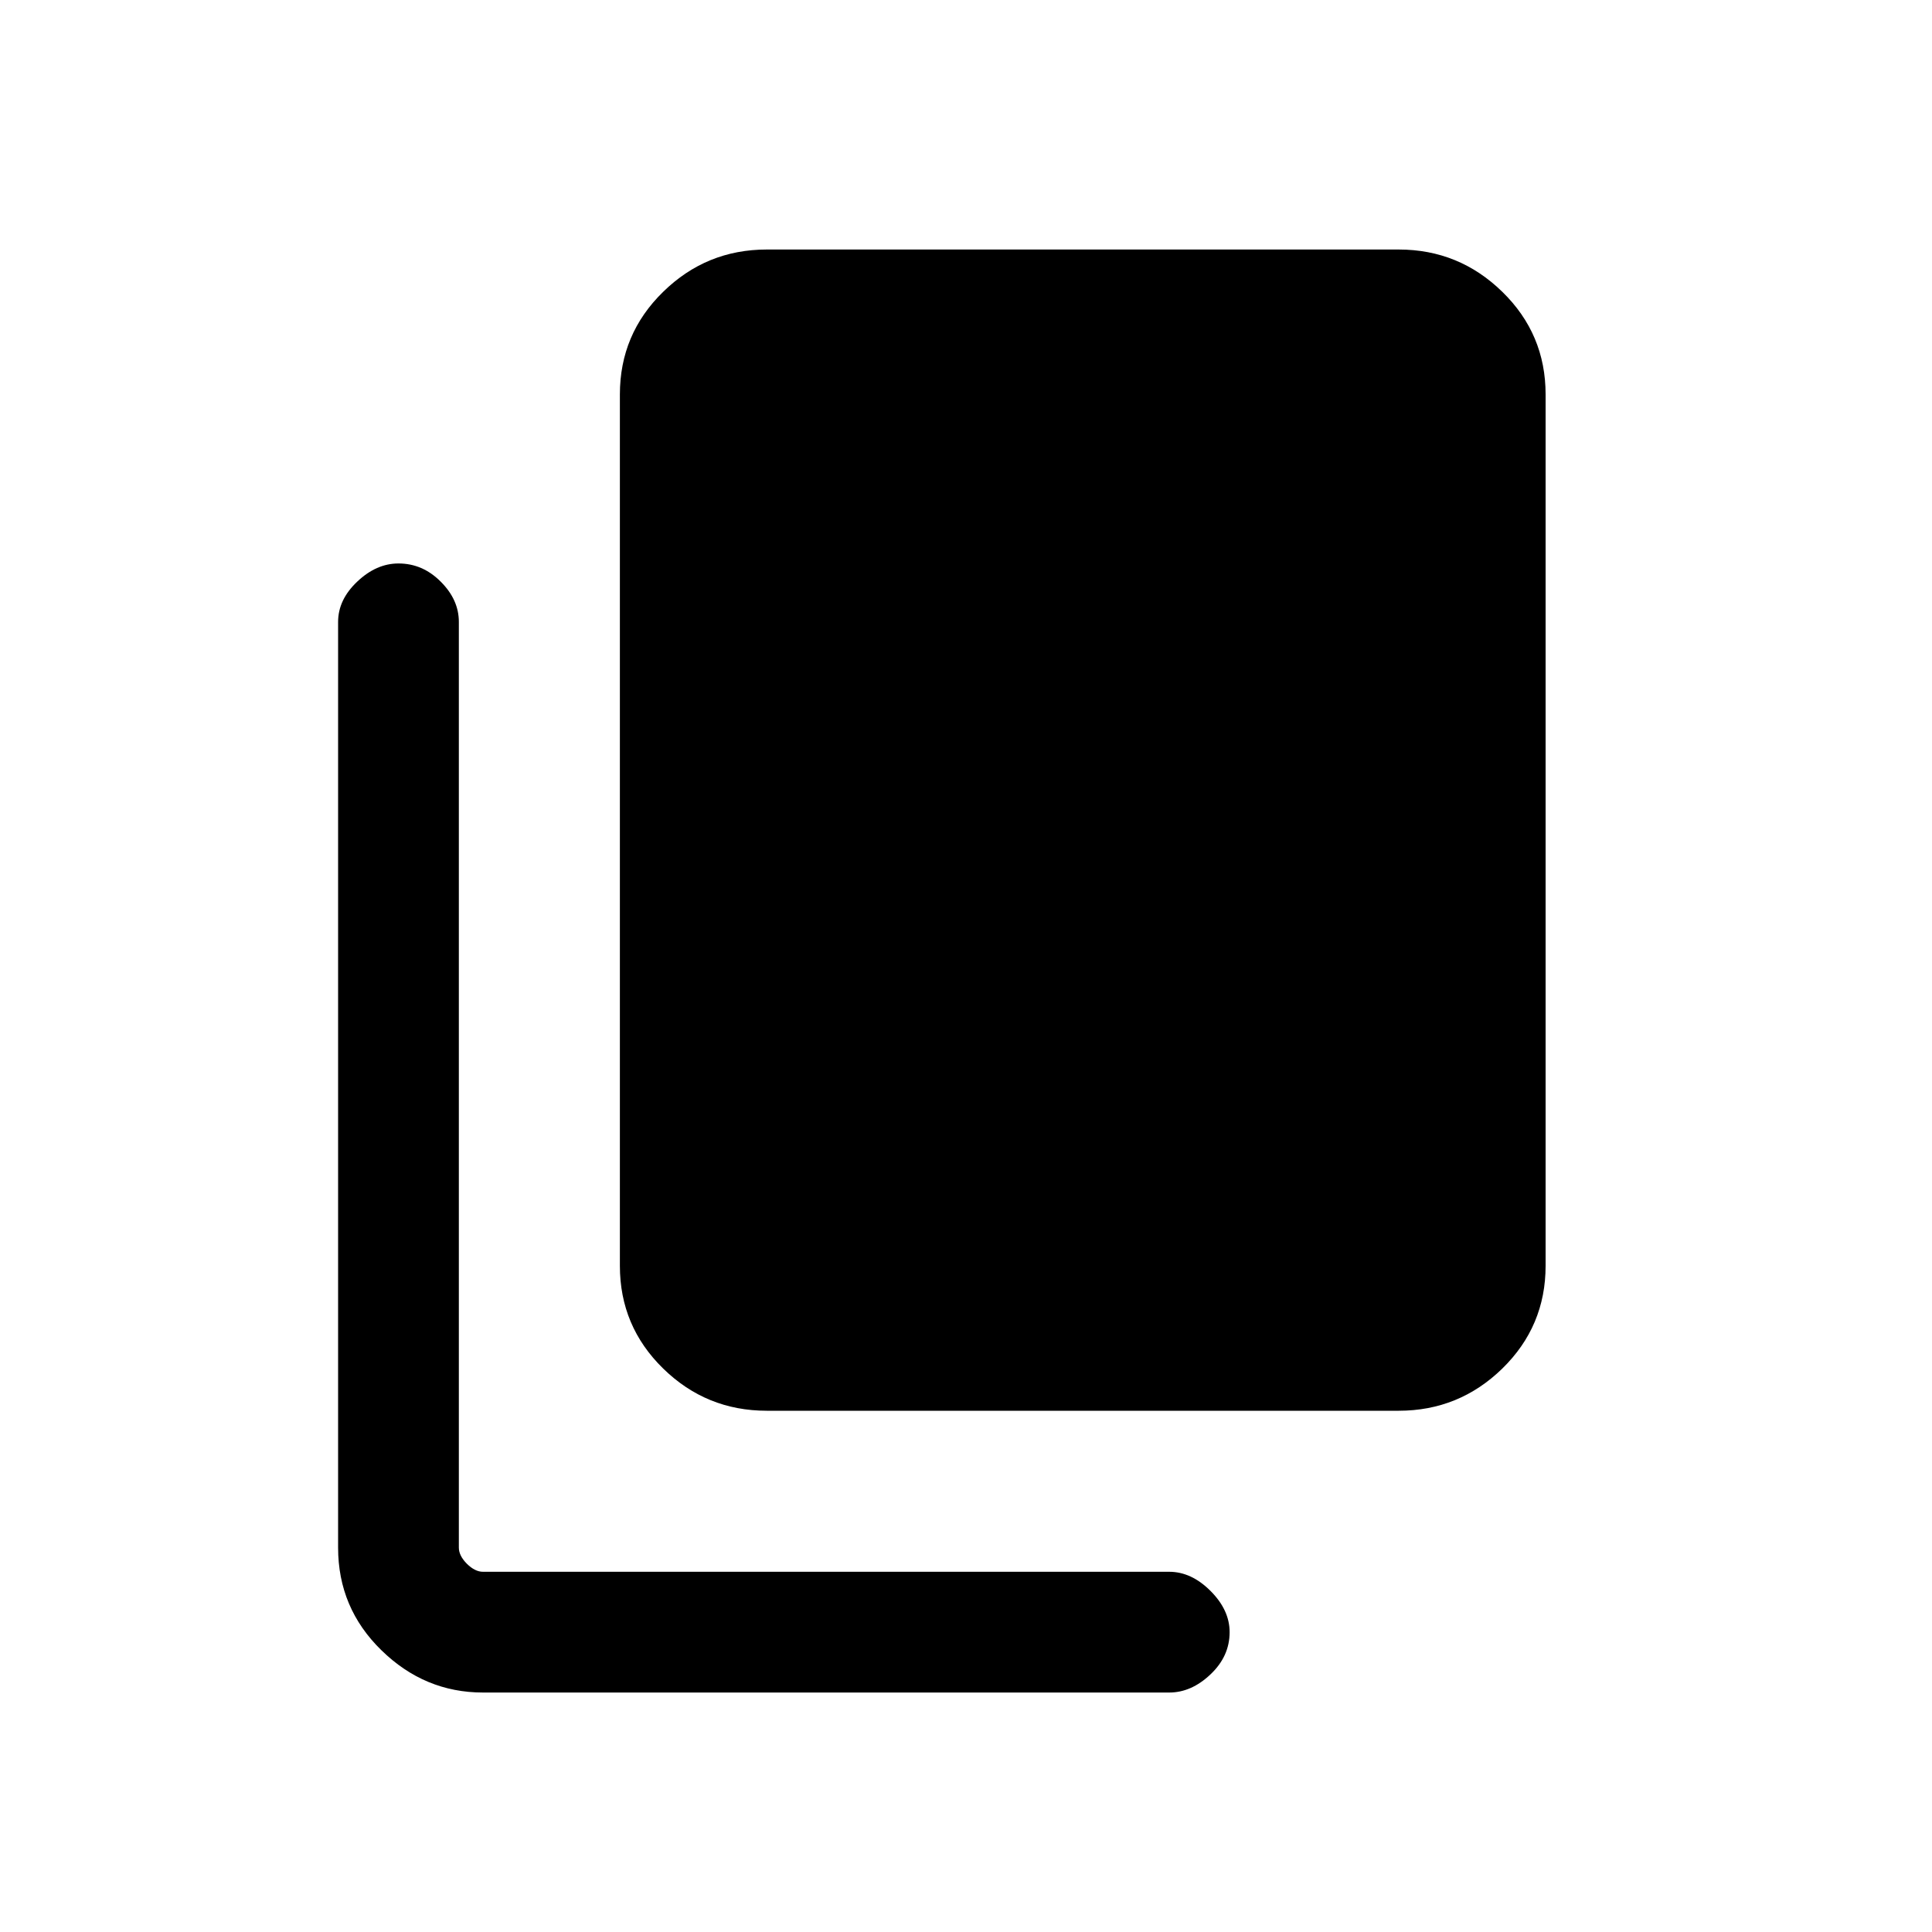 <svg xmlns="http://www.w3.org/2000/svg" height="20" width="20"><path d="M7.938 14.604Q7.312 14.604 6.865 14.167Q6.417 13.729 6.417 13.104V4.083Q6.417 3.458 6.865 3.021Q7.312 2.583 7.938 2.583H14.479Q15.104 2.583 15.552 3.021Q16 3.458 16 4.083V13.104Q16 13.729 15.552 14.167Q15.104 14.604 14.479 14.604ZM5 17.521Q4.396 17.521 3.948 17.083Q3.5 16.646 3.5 16.021V6.438Q3.5 6.208 3.698 6.021Q3.896 5.833 4.125 5.833Q4.375 5.833 4.562 6.021Q4.75 6.208 4.75 6.438V16.021Q4.75 16.104 4.833 16.188Q4.917 16.271 5 16.271H12.104Q12.333 16.271 12.531 16.469Q12.729 16.667 12.729 16.896Q12.729 17.146 12.531 17.333Q12.333 17.521 12.104 17.521Z"/></svg>